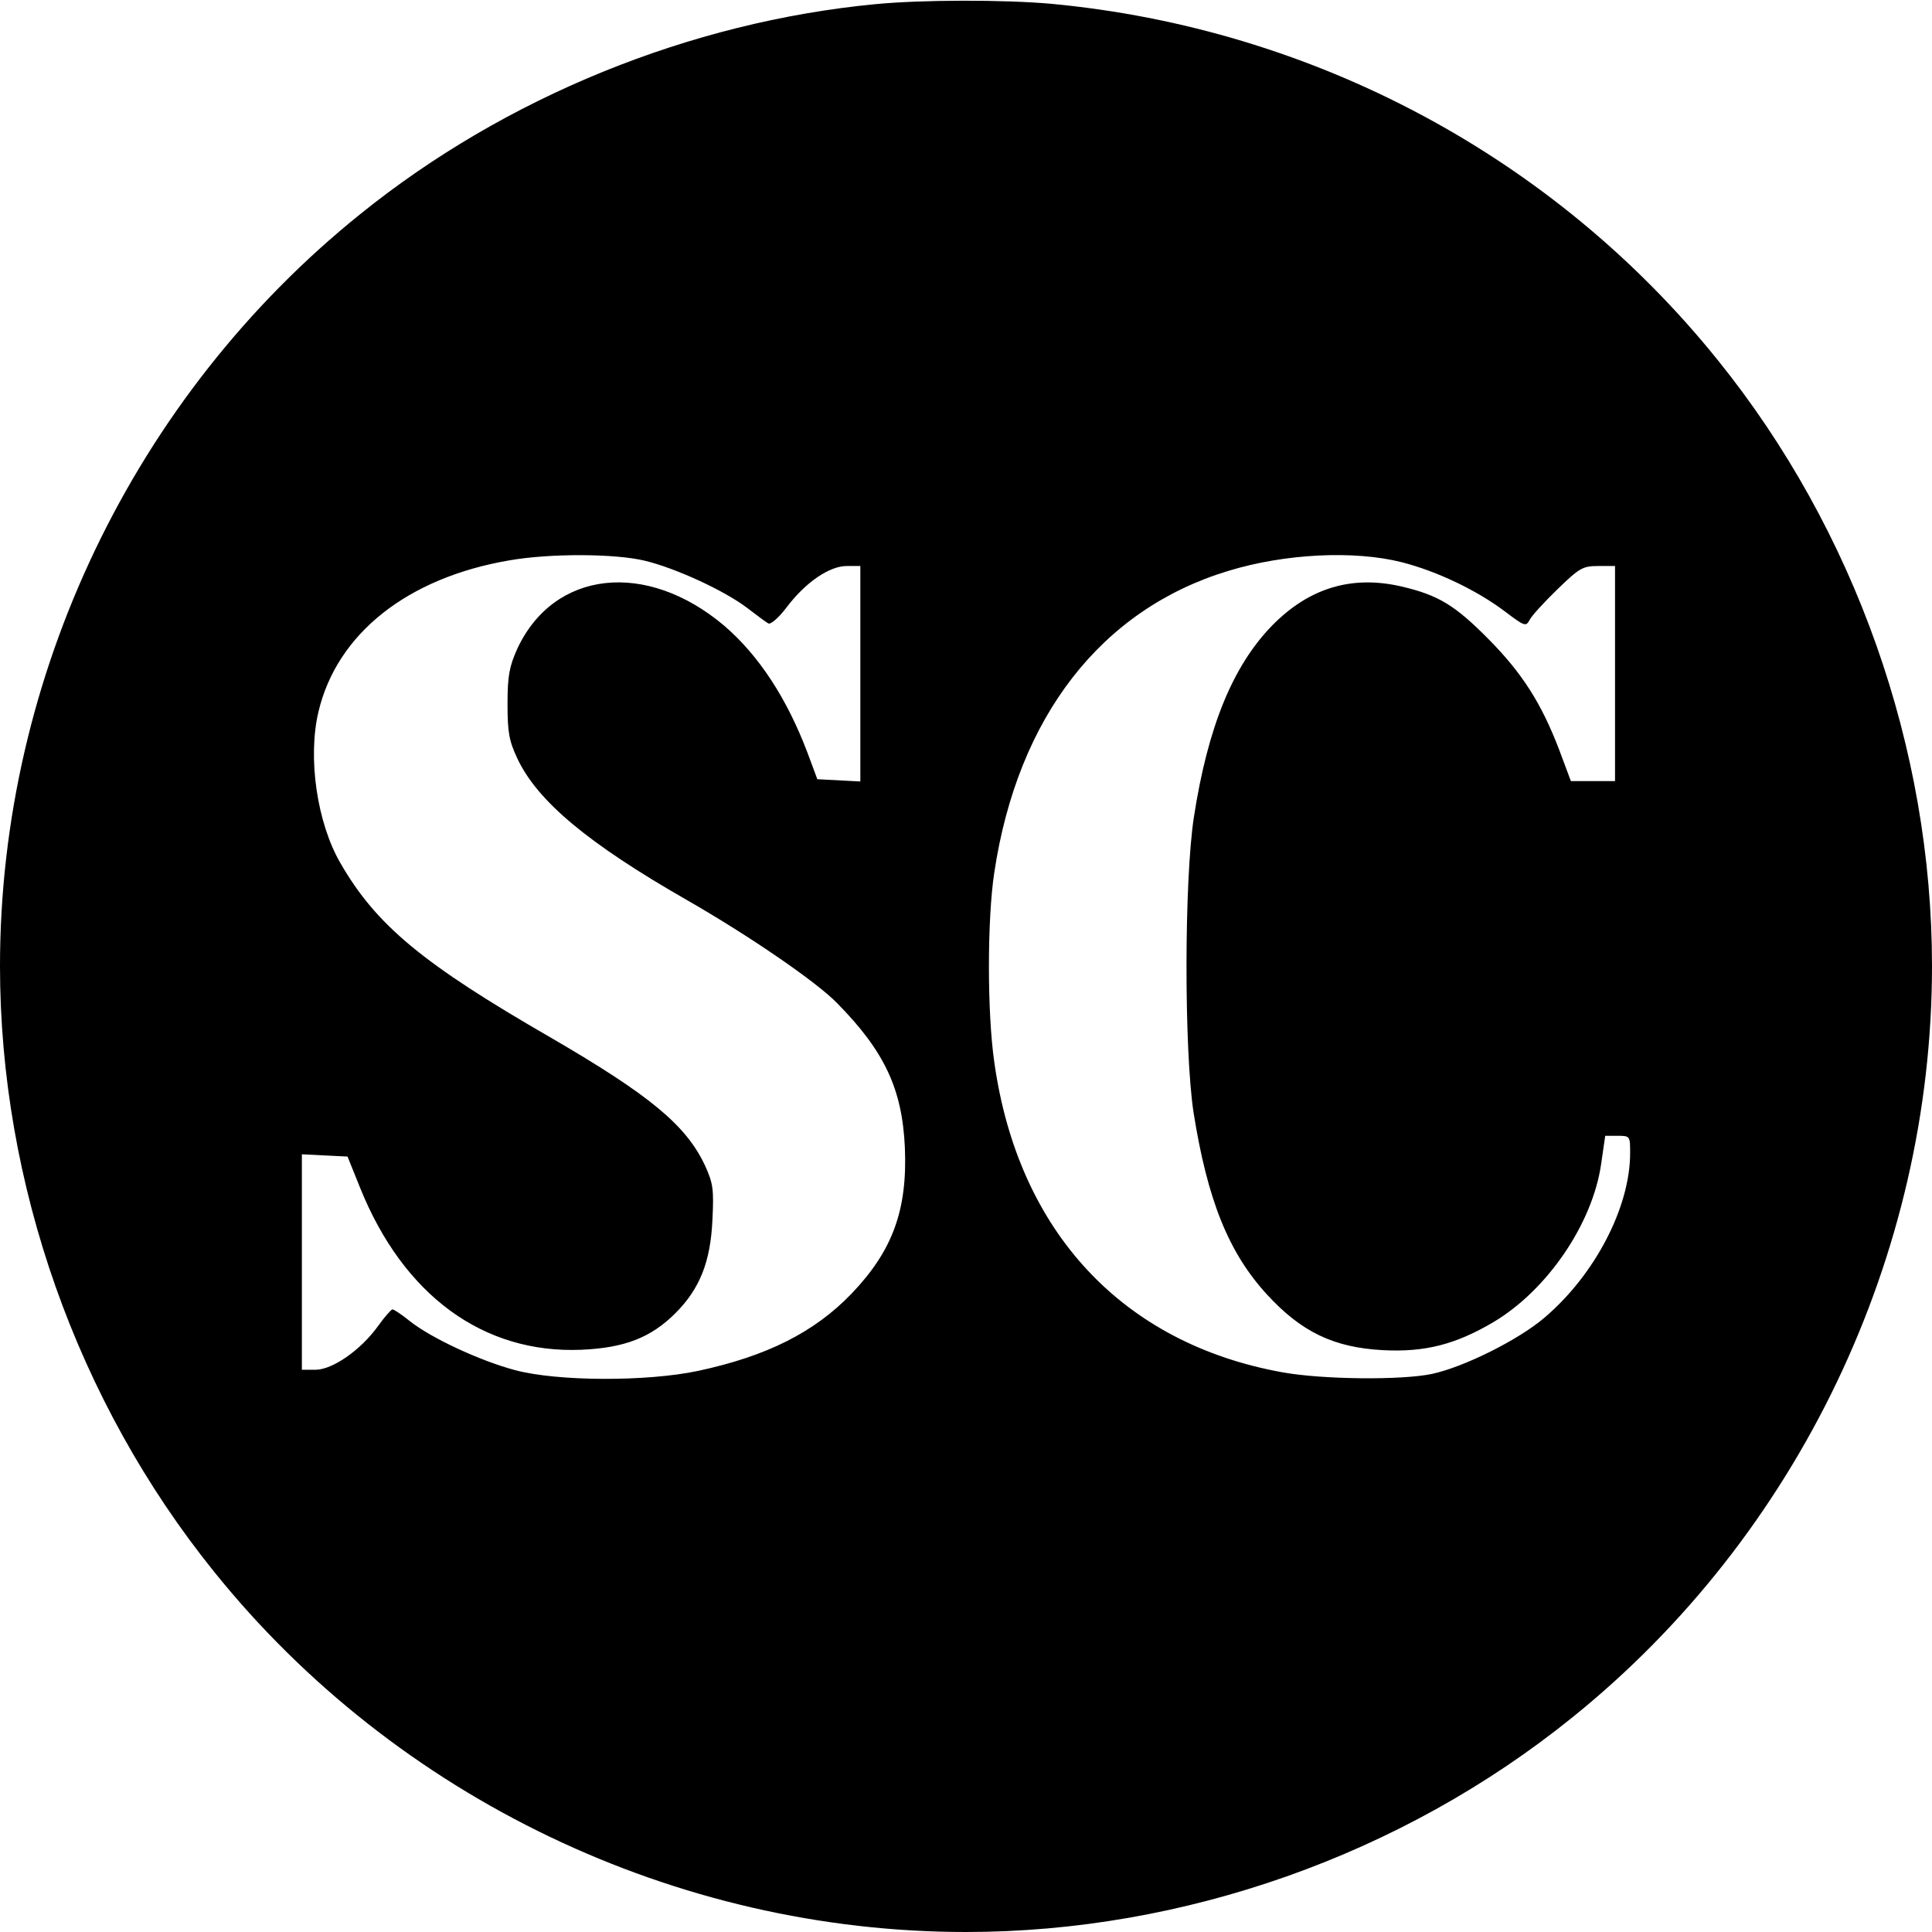 <?xml version="1.0" standalone="no"?>
<!DOCTYPE svg PUBLIC "-//W3C//DTD SVG 20010904//EN"
 "http://www.w3.org/TR/2001/REC-SVG-20010904/DTD/svg10.dtd">
<svg version="1.0" xmlns="http://www.w3.org/2000/svg"
 width="512pt" height="512pt" viewBox="0 0 512 512"
 preserveAspectRatio="xMidYMid meet">
<g transform="translate(0,512) scale(0.1,-0.1)"
fill="#000000" stroke="none">
<path d="M2320 5109 c-491 -47 -981 -246 -1366 -557 -599 -482 -954 -1224
-954 -1992 0 -577 204 -1155 568 -1606 482 -599 1224 -954 1992 -954 577 0
1155 204 1606 568 599 482 954 1224 954 1992 0 577 -204 1155 -568 1606 -433
538 -1071 879 -1767 944 -125 11 -340 11 -465 -1z m-611 -1475 c83 -20 212
-80 271 -125 25 -19 50 -38 56 -41 6 -4 28 15 49 43 50 66 113 109 159 109
l36 0 0 -285 0 -286 -57 3 -57 3 -26 70 c-55 145 -129 258 -221 337 -206 174
-451 147 -548 -61 -21 -47 -26 -71 -26 -146 0 -76 4 -98 26 -145 53 -113 187
-225 449 -375 164 -94 344 -217 399 -274 125 -127 172 -227 179 -382 7 -165
-32 -273 -141 -387 -99 -103 -225 -166 -407 -205 -137 -29 -373 -28 -485 2
-94 25 -224 86 -279 130 -21 17 -42 31 -46 31 -3 0 -21 -20 -38 -44 -46 -64
-121 -116 -166 -116 l-36 0 0 285 0 286 60 -3 61 -3 33 -82 c115 -286 327
-441 587 -430 114 5 184 32 249 97 65 65 93 137 98 247 4 81 2 97 -20 145 -50
106 -145 185 -408 338 -340 196 -463 298 -558 463 -62 107 -87 279 -58 401 49
207 236 355 506 401 109 19 281 18 359 -1z m2006 -4 c94 -24 200 -75 274 -131
50 -38 55 -40 64 -23 5 11 38 47 74 82 59 57 67 62 109 62 l44 0 0 -285 0
-285 -58 0 -59 0 -31 83 c-47 123 -98 203 -187 293 -89 90 -133 117 -232 140
-131 30 -244 -4 -342 -104 -104 -107 -170 -268 -207 -507 -26 -168 -26 -619
-1 -783 37 -233 93 -372 195 -483 91 -99 177 -140 306 -147 112 -6 194 15 295
75 142 85 261 260 284 417 l11 76 33 0 c33 0 33 -1 33 -46 0 -143 -93 -322
-227 -436 -69 -59 -214 -131 -298 -149 -80 -17 -289 -15 -395 4 -425 76 -702
373 -765 822 -19 131 -19 379 0 503 62 412 283 697 620 799 150 46 334 55 460
23z"/>
</g>
</svg>
